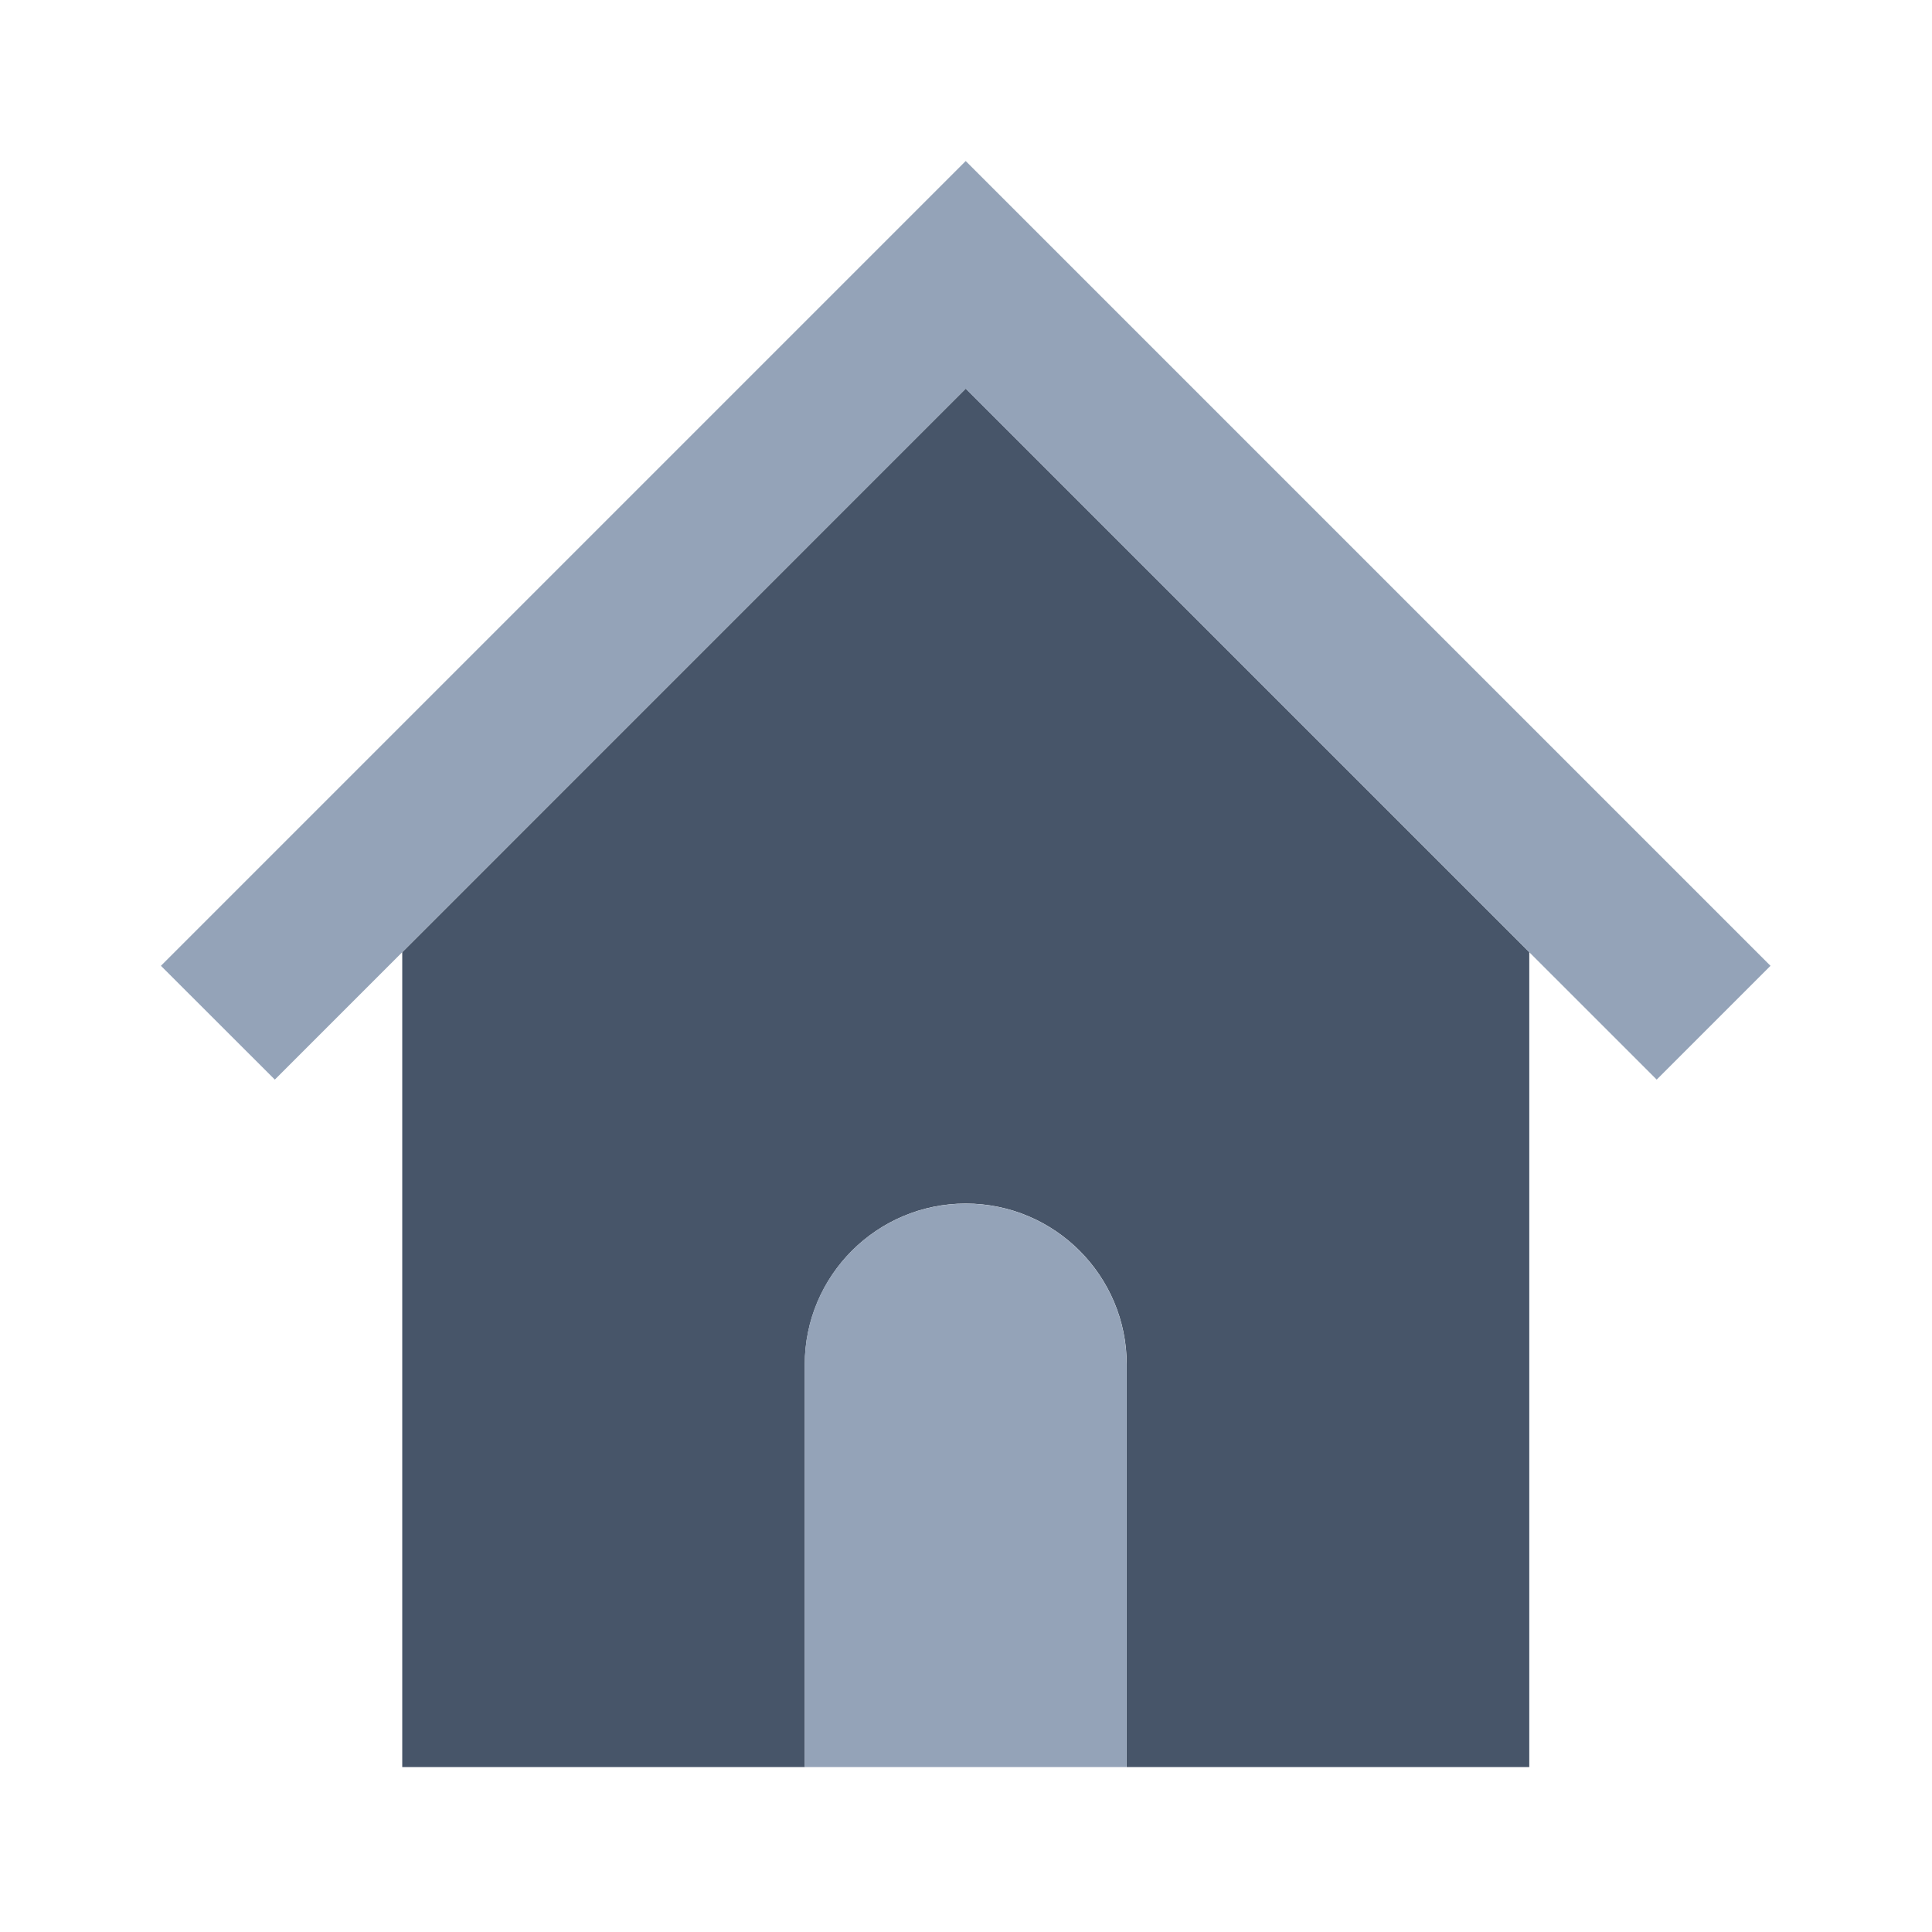 <svg width="20" height="20" viewBox="0 0 20 20" fill="none" xmlns="http://www.w3.org/2000/svg">
<path fill-rule="evenodd" clip-rule="evenodd" d="M4.164 9.857L9.997 4.023L15.831 9.857V18.293L11.664 18.293V14.126C11.664 13.206 10.918 12.459 9.997 12.459C9.077 12.459 8.331 13.206 8.331 14.126V18.293L4.164 18.293V9.857Z" fill="#475569"/>
<path d="M9.997 4.024L2.845 11.176L1.666 9.998L9.997 1.667L18.328 9.998L17.15 11.176L9.997 4.024Z" fill="#94A3B8"/>
<path fill-rule="evenodd" clip-rule="evenodd" d="M9.997 12.46C10.917 12.46 11.663 13.206 11.663 14.126V18.293H8.33V14.126C8.33 13.206 9.076 12.46 9.997 12.46Z" fill="#94A3B8"/>
</svg>
